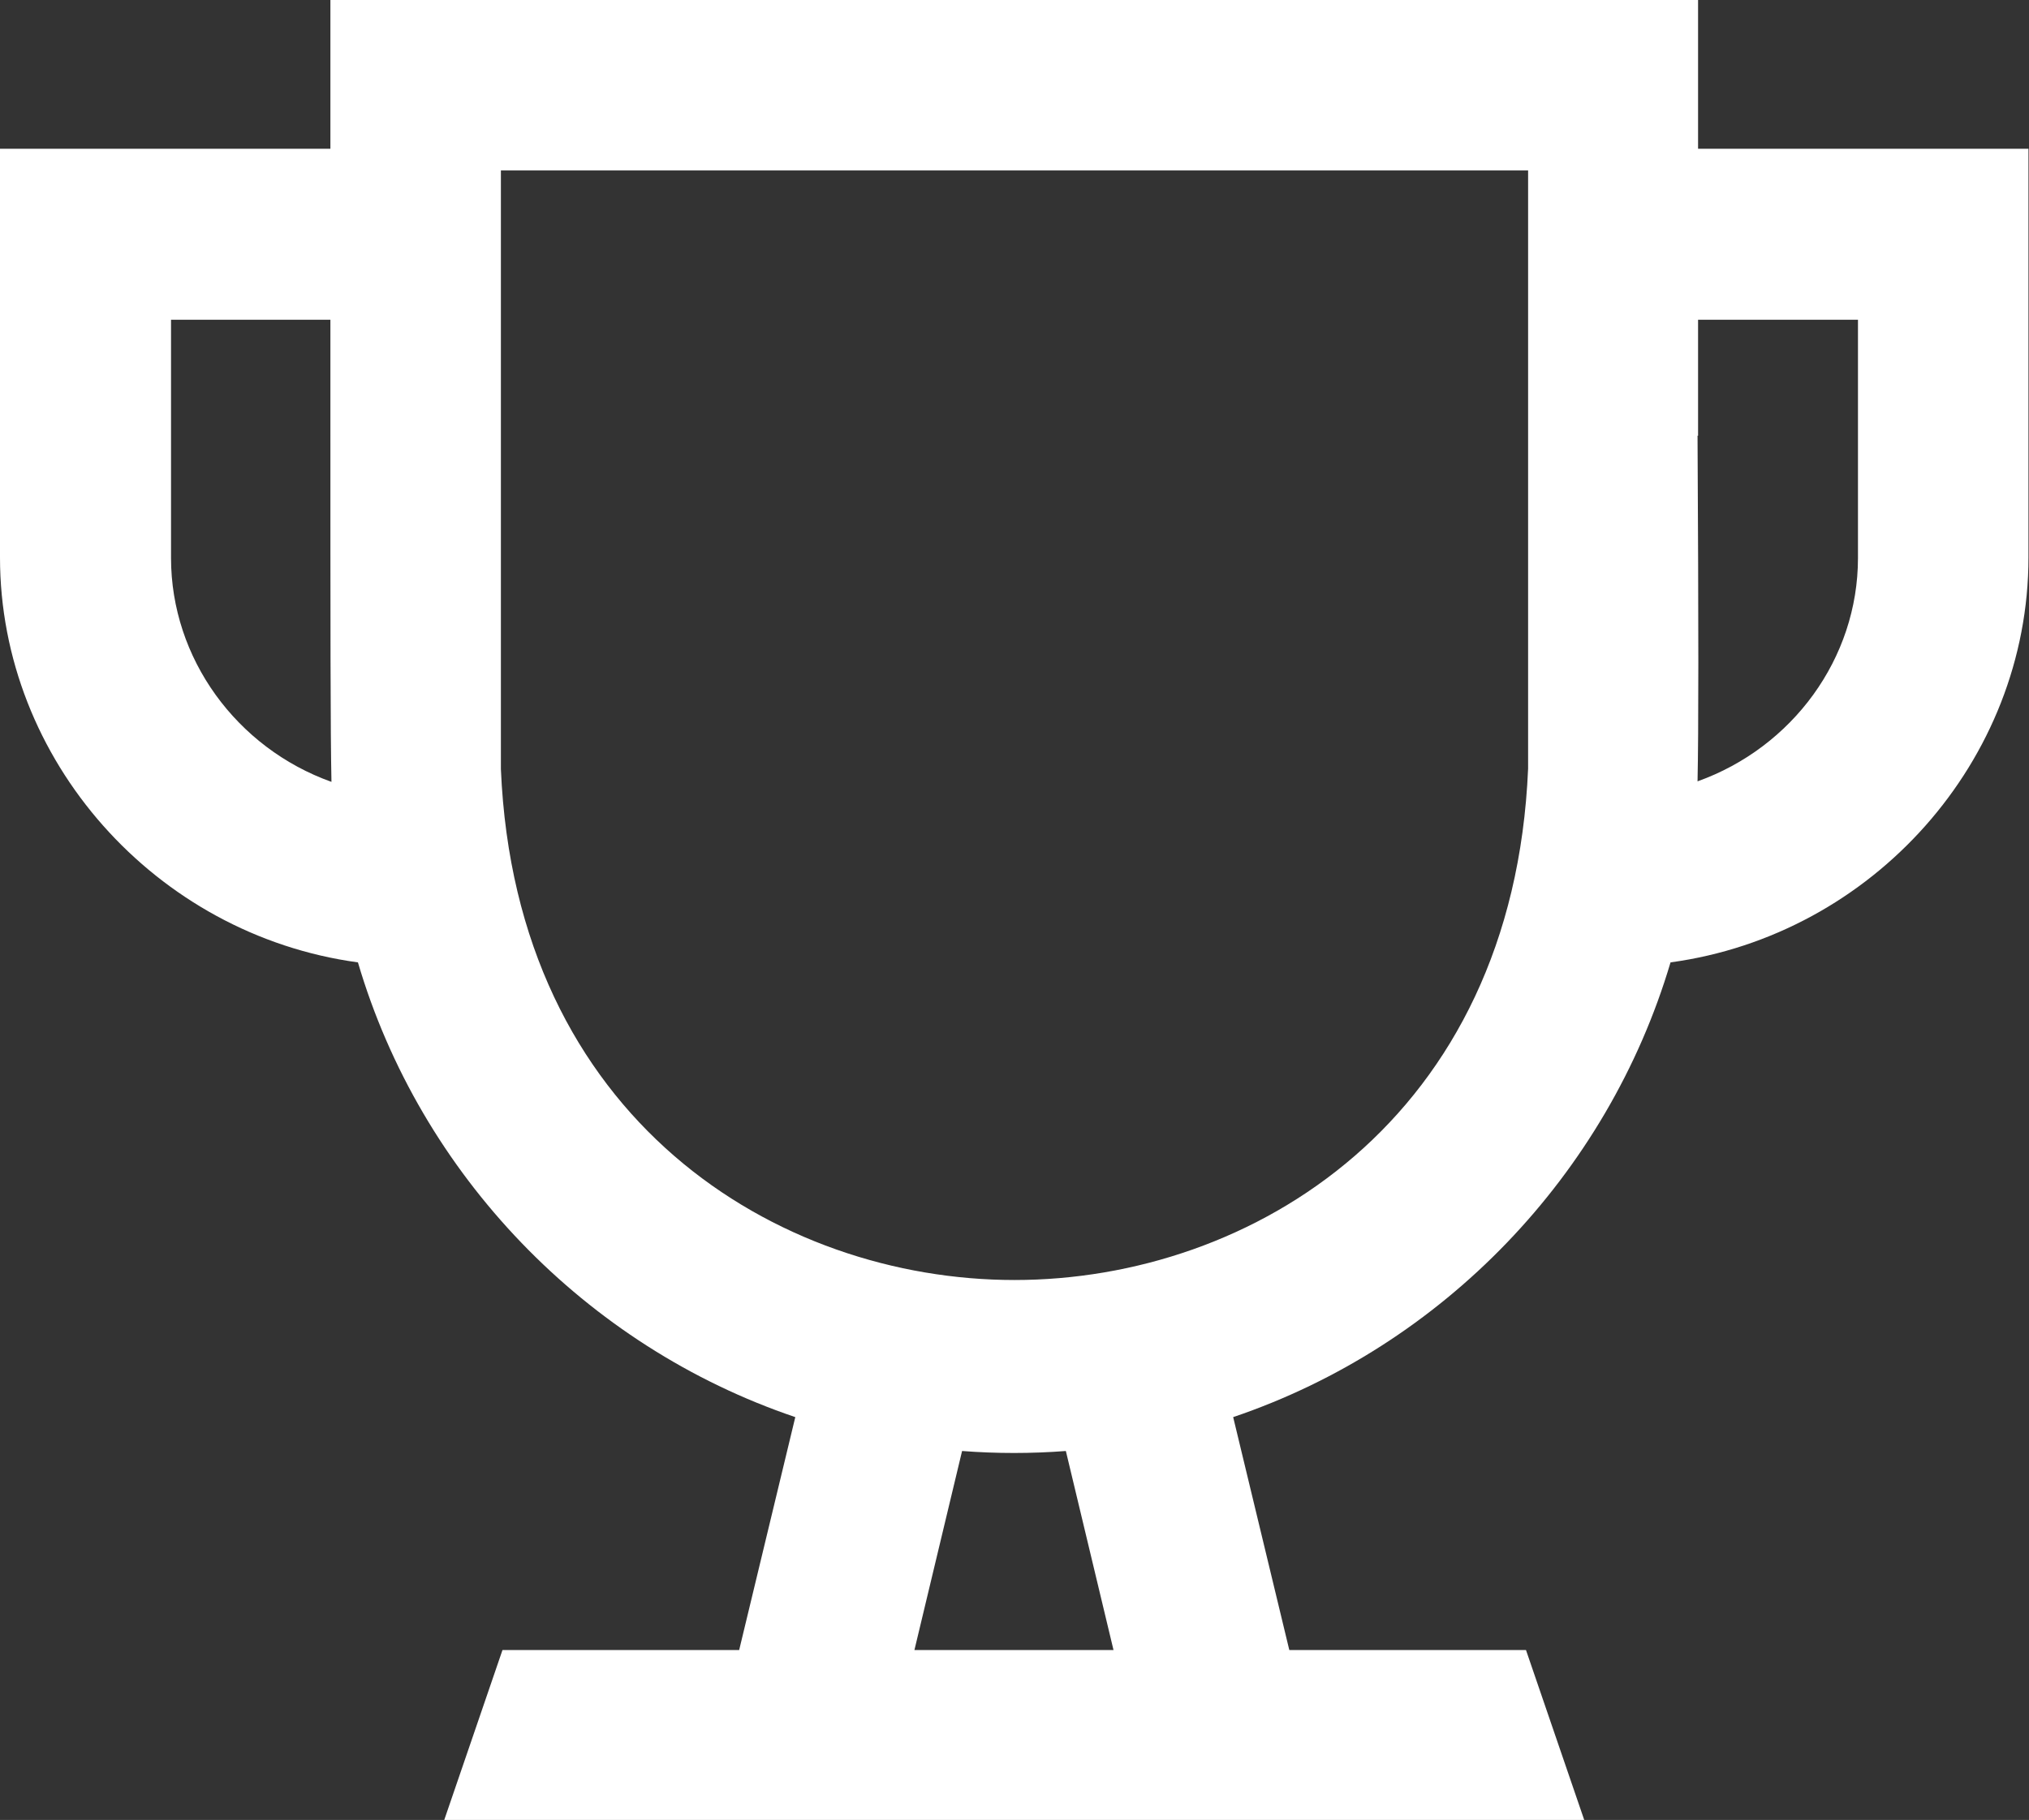 <?xml version="1.0" encoding="UTF-8"?>
<svg id="Camada_2" data-name="Camada 2" xmlns="http://www.w3.org/2000/svg" viewBox="0 0 38.32 34.38">
  <rect x="0" y="0" width="38.32" height="34.38" fill="#333333" stroke="none"/>
  <defs>
    <style>
      .cls-1 {
        fill: #fff;
      }
    </style>
  </defs>
  <g id="Camada_1-2" data-name="Camada 1">
    <path class="cls-1" d="M6.76,18.18c1.18,4.01,4.3,7.25,8.26,8.59l-1.06,4.4h-4.47l-1.1,3.21H29.92l-1.1-3.21h-4.47l-1.06-4.4c3.96-1.34,7.07-4.58,8.26-8.59,3.82-.52,6.76-3.81,6.76-7.65V2.81h-6.24V0H6.24V2.81H0v7.72c0,3.83,2.94,7.13,6.76,7.65Zm25.31-9.95c0-.92,0-1.71,0-2.19h3.02v4.5c0,1.9-1.24,3.58-3.03,4.22,.02-.94,.02-2.86,0-6.53Zm-14.8,22.94l.9-3.76c.65,.05,1.31,.05,1.96,0l.9,3.76h-3.77ZM9.46,3.22H28.86V14.52c-.28,6.63-5.22,9.66-9.7,9.66h0c-4.48,0-9.42-3.03-9.7-9.65V3.22ZM3.22,6.04h3.02c0,.41,0,1.04,0,1.79,0,4.05,0,5.99,.02,6.94-1.79-.64-3.03-2.33-3.03-4.23V6.04Z"/>
  </g>
</svg>